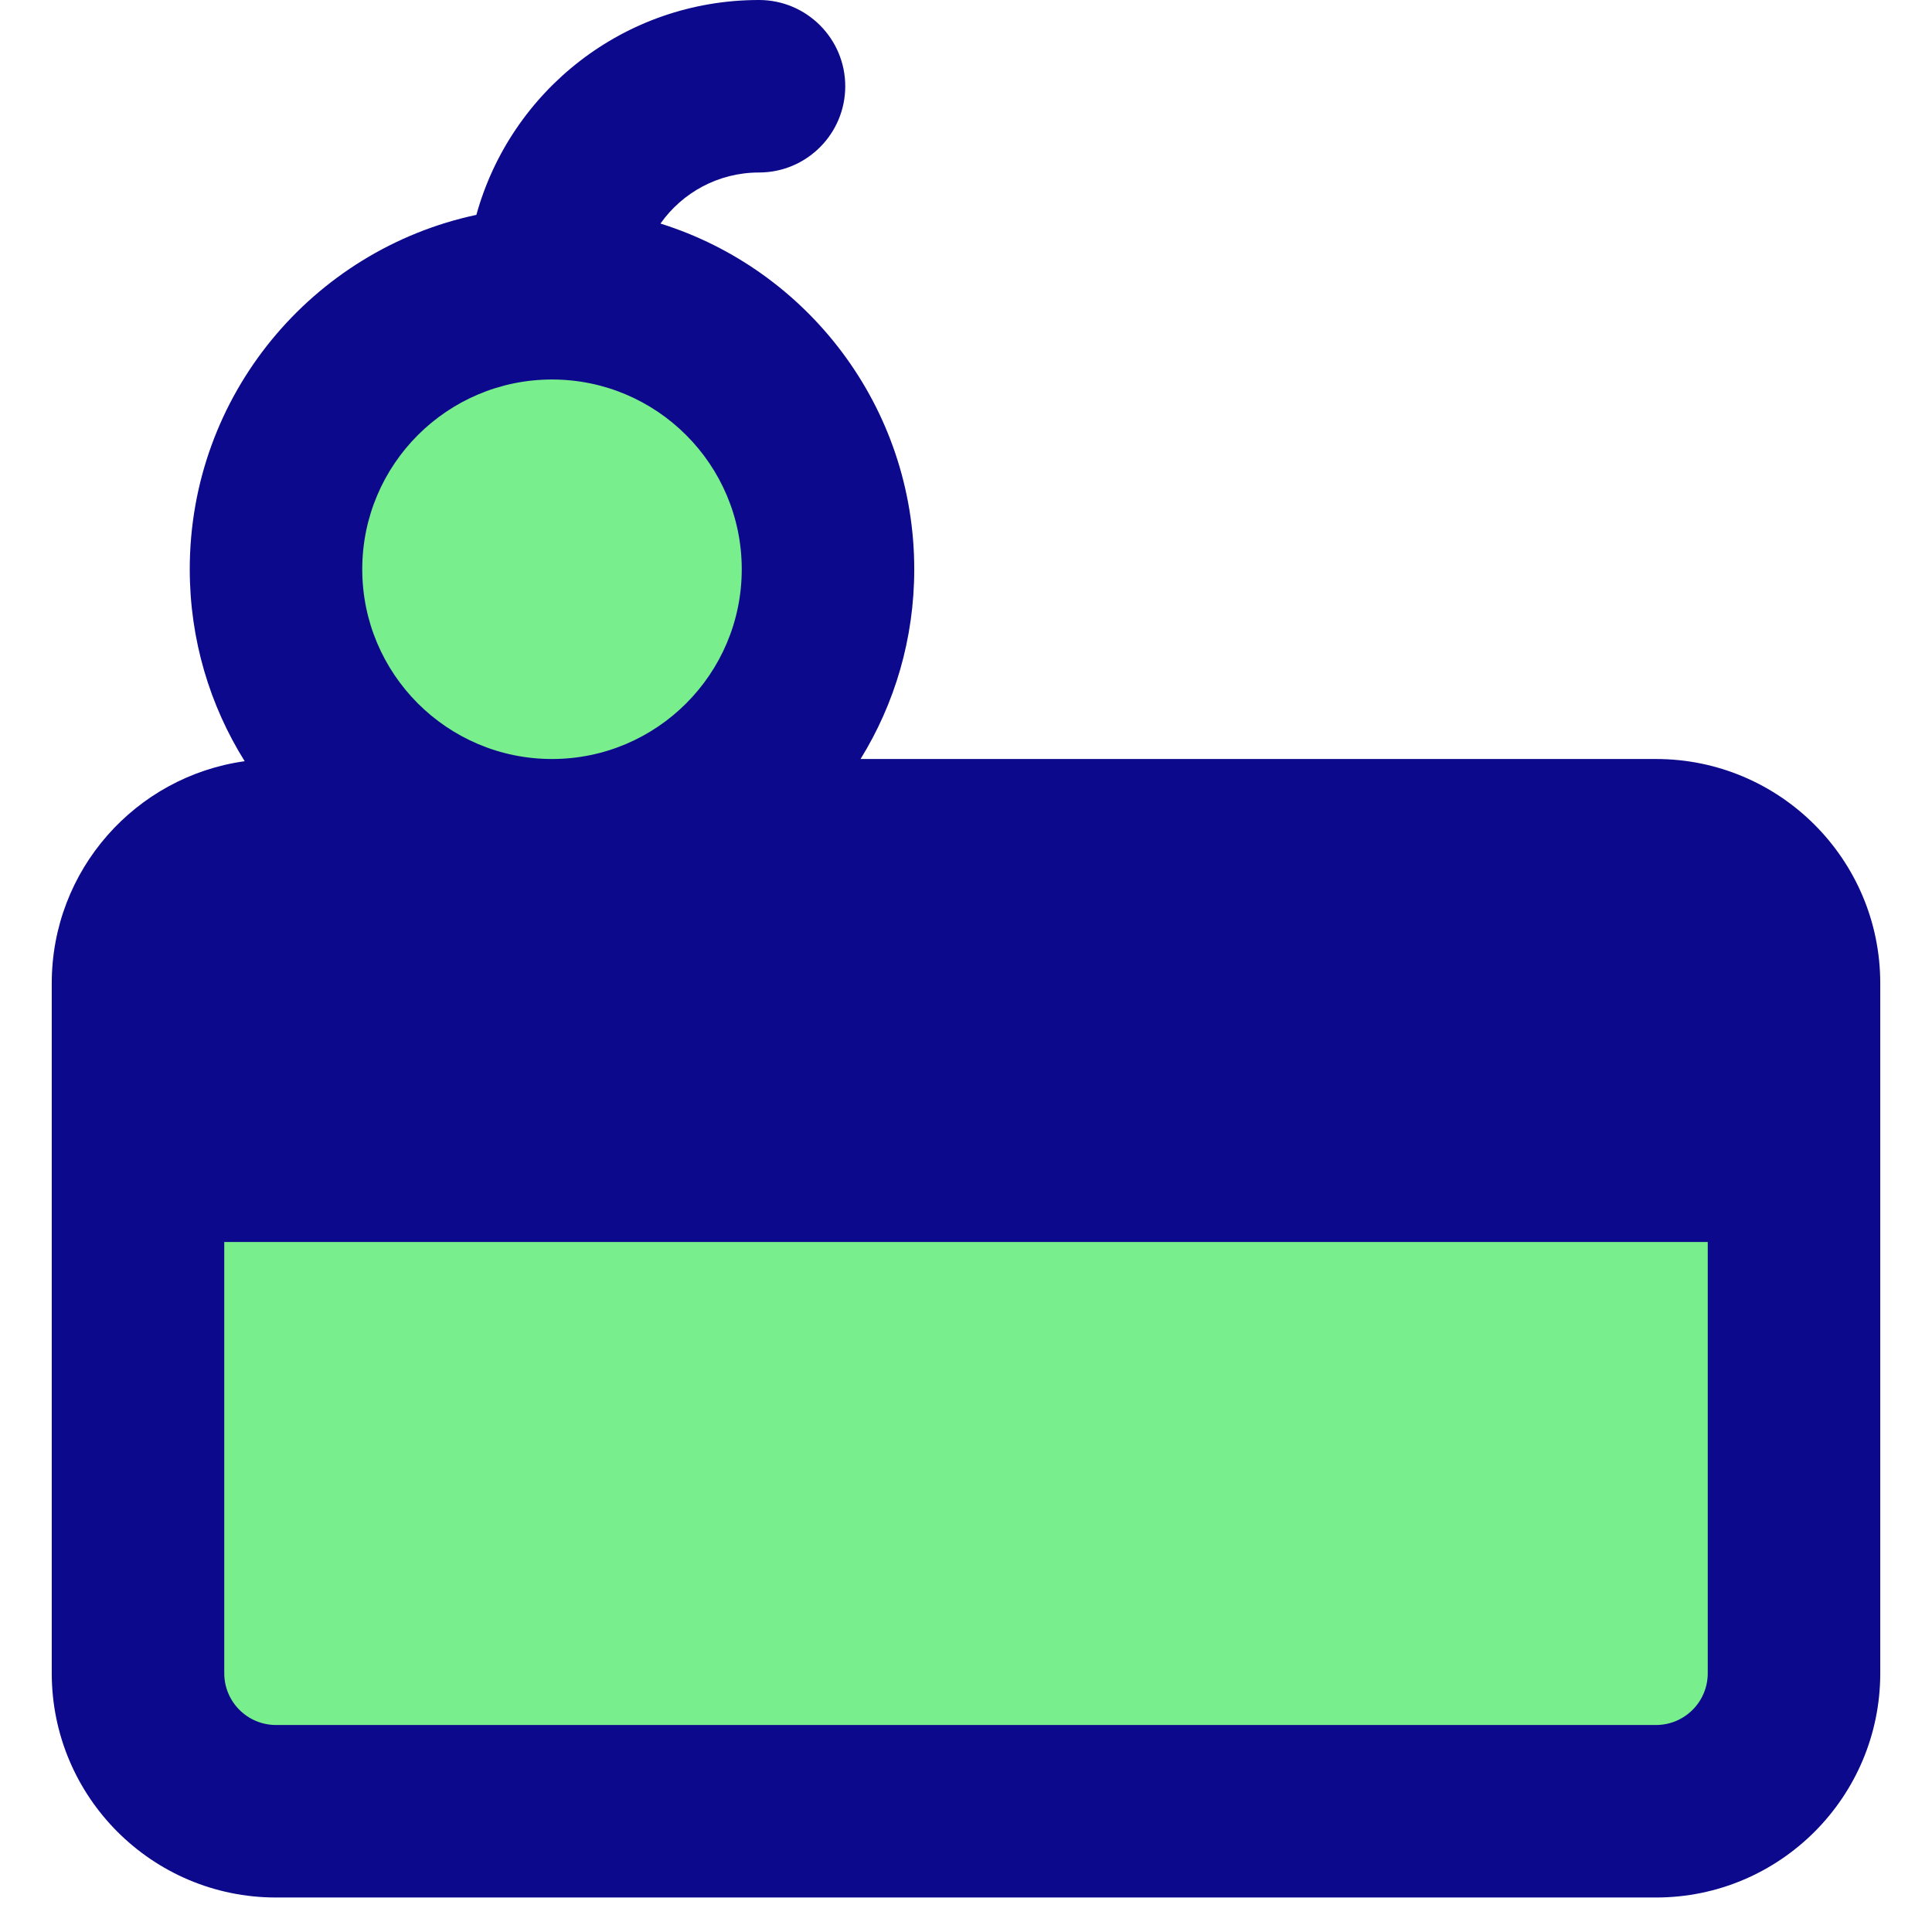 <svg xmlns="http://www.w3.org/2000/svg" fill="none" viewBox="0 0 14 14" id="Cake-Slice--Streamline-Core">
  <desc>
    Cake Slice Streamline Icon: https://streamlinehq.com
  </desc>
  <g id="cake-slice--cherry-cake-birthday-event-special-sweet-bake">
    <path id="Union" fill="#79ee8d" fill-rule="evenodd" d="M4 6.125c1.105 0 2 -0.895 2 -2s-0.895 -2 -2 -2 -2 0.895 -2 2 0.895 2 2 2Zm0 0h8c0.552 0 1 0.448 1 1v5c0 0.552 -0.448 1 -1 1H2c-0.552 0 -1 -0.448 -1 -1v-5c0 -0.552 0.448 -1 1 -1h2Z" clip-rule="evenodd" stroke-width="1"></path>
    <path id="Union_2" fill="#0c098c" fill-rule="evenodd" d="M5.5 1.25c-0.295 0 -0.556 0.146 -0.714 0.37C5.852 1.954 6.625 2.949 6.625 4.125c0 0.504 -0.142 0.975 -0.389 1.375H12c0.897 0 1.625 0.728 1.625 1.625v5c0 0.897 -0.728 1.625 -1.625 1.625H2c-0.897 0 -1.625 -0.728 -1.625 -1.625v-5c0 -0.821 0.608 -1.499 1.398 -1.609 -0.252 -0.403 -0.398 -0.88 -0.398 -1.391 0 -1.262 0.89 -2.315 2.077 -2.568C3.7 0.659 4.523 0 5.5 0c0.345 0 0.625 0.28 0.625 0.625s-0.28 0.625 -0.625 0.625ZM1.625 9v3.125c0 0.207 0.168 0.375 0.375 0.375h10c0.207 0 0.375 -0.168 0.375 -0.375V9H1.625ZM4 5.5c0.759 0 1.375 -0.616 1.375 -1.375S4.759 2.75 4 2.75s-1.375 0.616 -1.375 1.375S3.241 5.5 4 5.5Z" clip-rule="evenodd" stroke-width="1"></path>
  </g>
</svg>